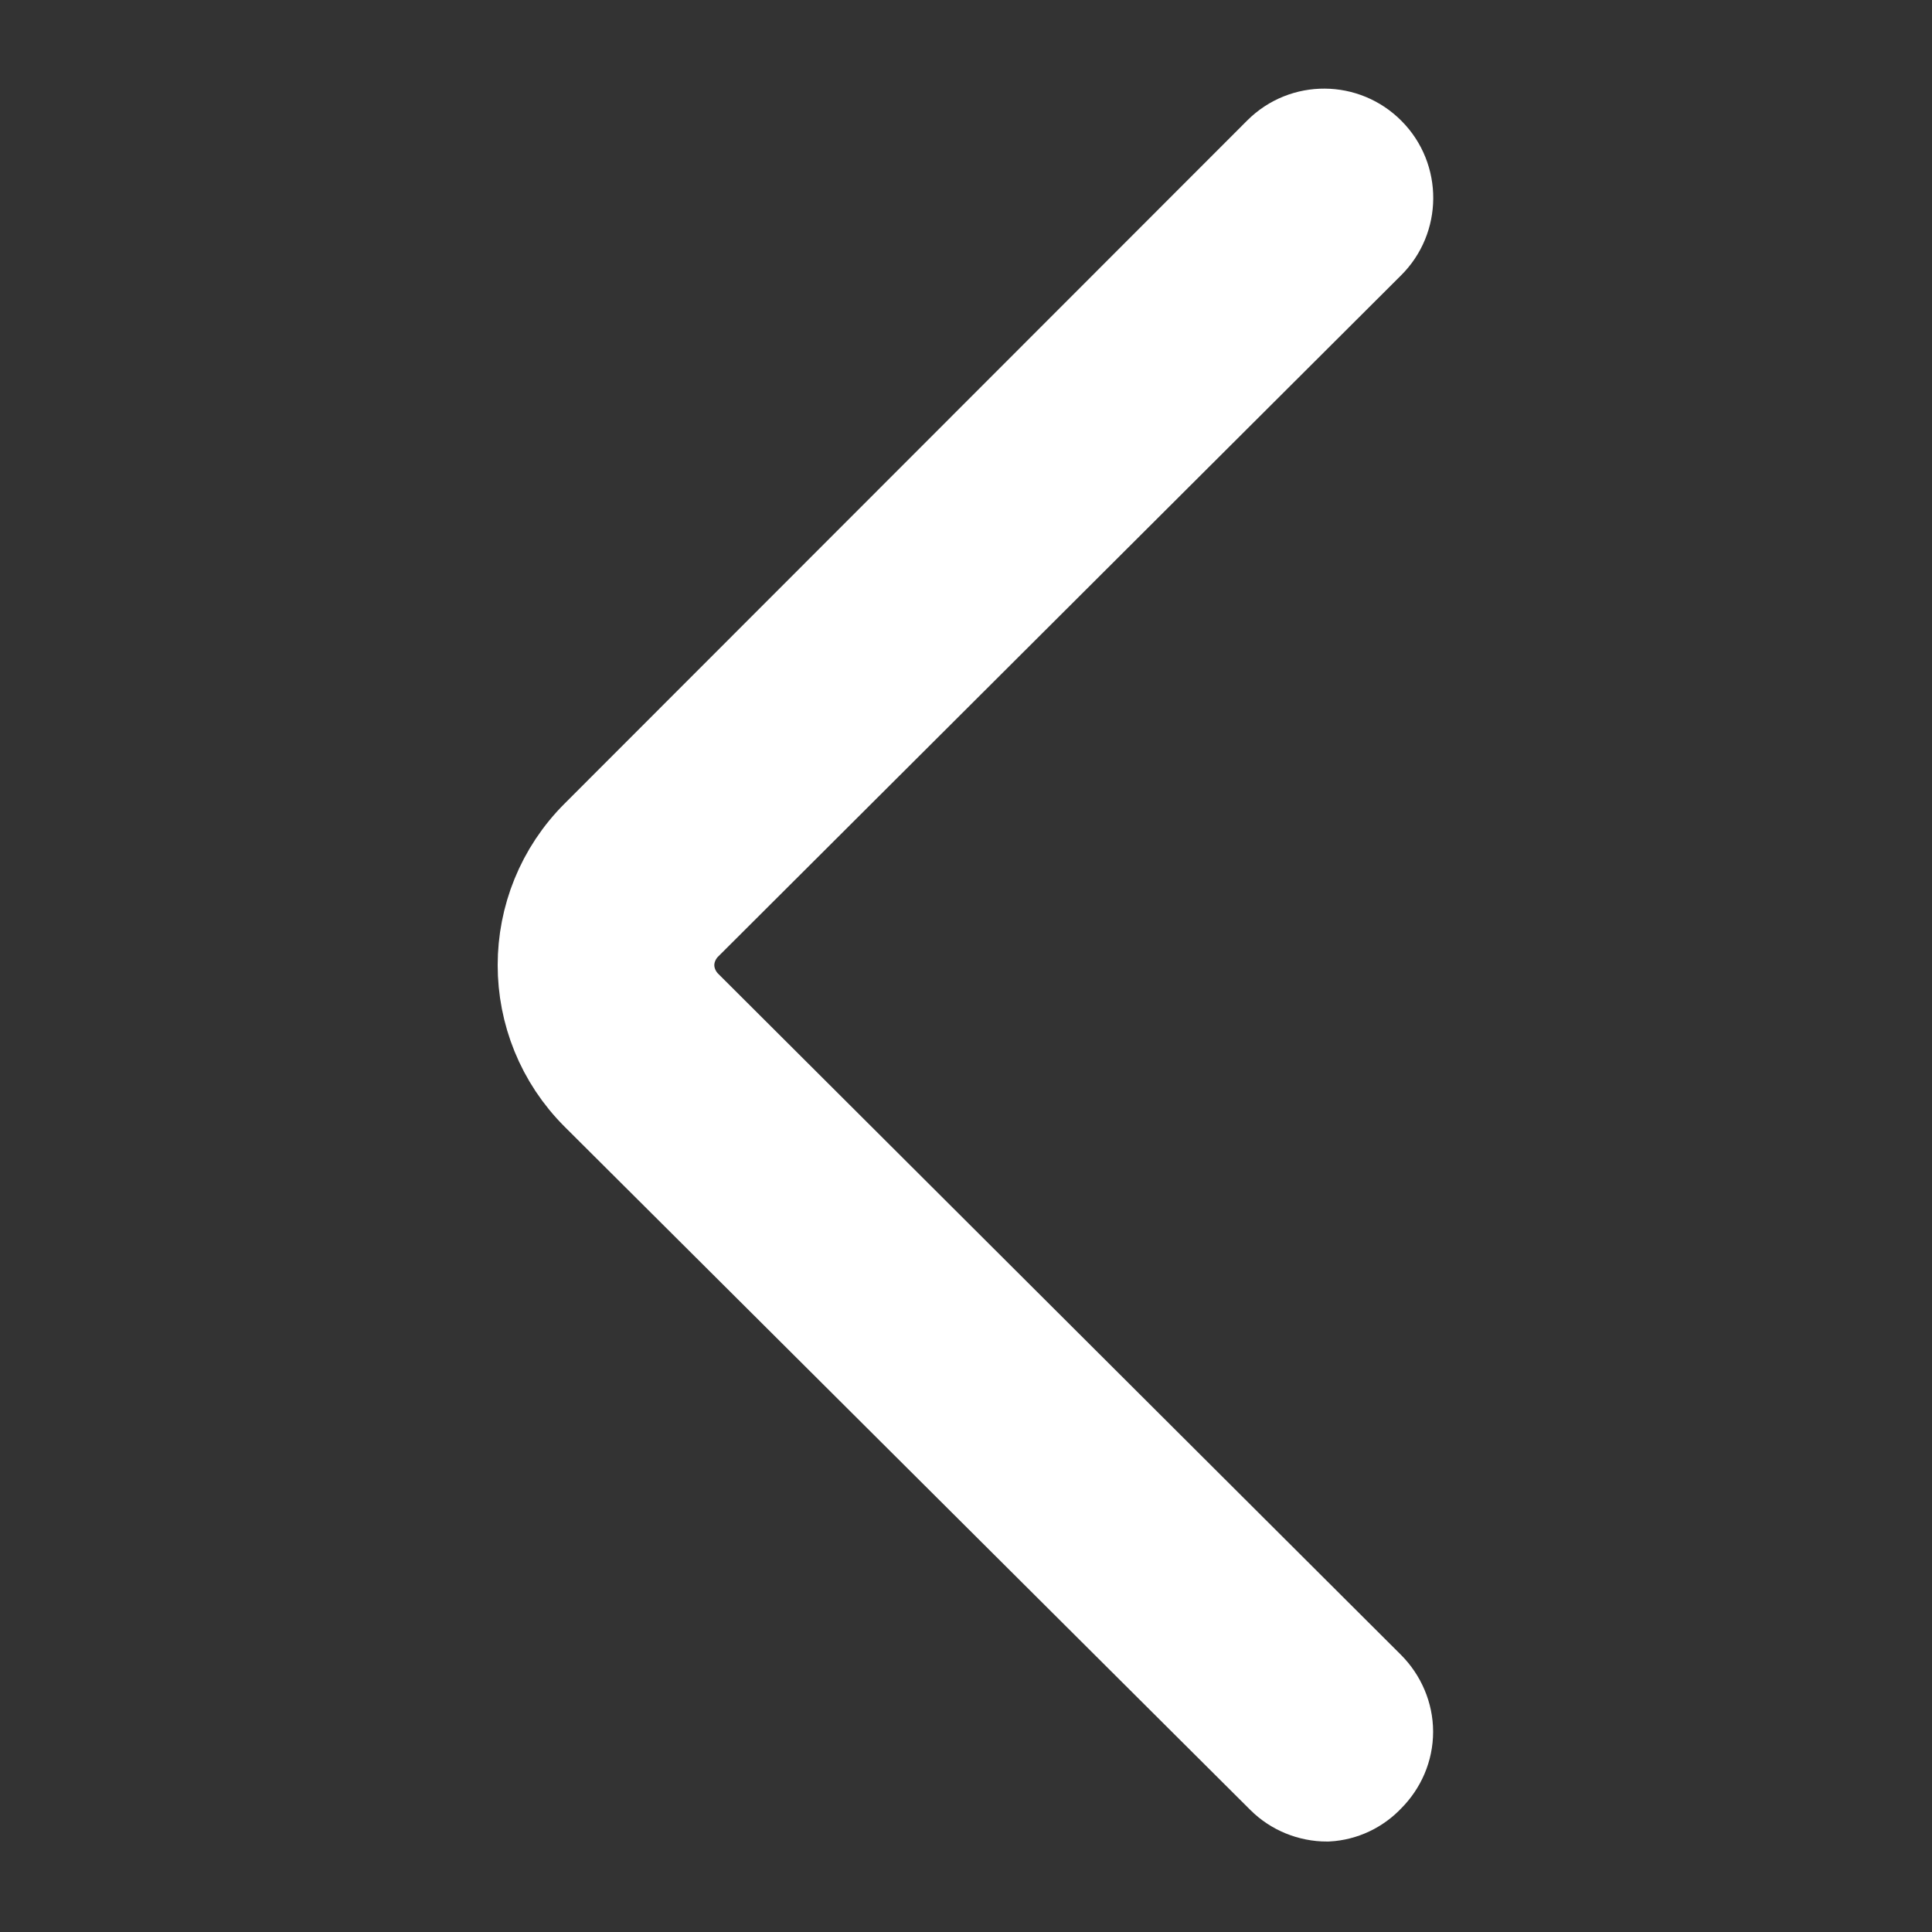 <?xml version="1.0" encoding="UTF-8"?>
<svg xmlns="http://www.w3.org/2000/svg" xmlns:xlink="http://www.w3.org/1999/xlink" width="18px" height="18px" viewBox="0 0 18 18" version="1.1">
<rect x="0" y="0" width="18" height="18" fill="#333333" stroke="none"/>
<g id="surface1">
<path style="fill-rule:nonzero;fill:rgb(100%,100%,100%);fill-opacity:1;stroke-width:1.6;stroke-linecap:butt;stroke-linejoin:miter;stroke:rgb(100%,100%,100%);stroke-opacity:1;stroke-miterlimit:4;" d="M 22 29.729 C 21.736 29.729 21.479 29.625 21.292 29.438 L 9.931 18.118 C 8.757 16.951 8.757 15.049 9.931 13.882 L 21.243 2.562 C 21.639 2.167 22.278 2.174 22.667 2.569 C 23.062 2.965 23.056 3.611 22.66 4 L 11.34 15.292 C 11.153 15.479 11.042 15.736 11.042 16 C 11.042 16.264 11.153 16.521 11.34 16.708 L 22.66 28 C 22.847 28.188 22.958 28.444 22.958 28.708 C 22.958 28.979 22.847 29.229 22.66 29.417 C 22.486 29.604 22.25 29.715 22 29.729 Z M 22 29.729 " transform="matrix(0.562,0,0,0.562,0,0)"/>
</g>
</svg>
